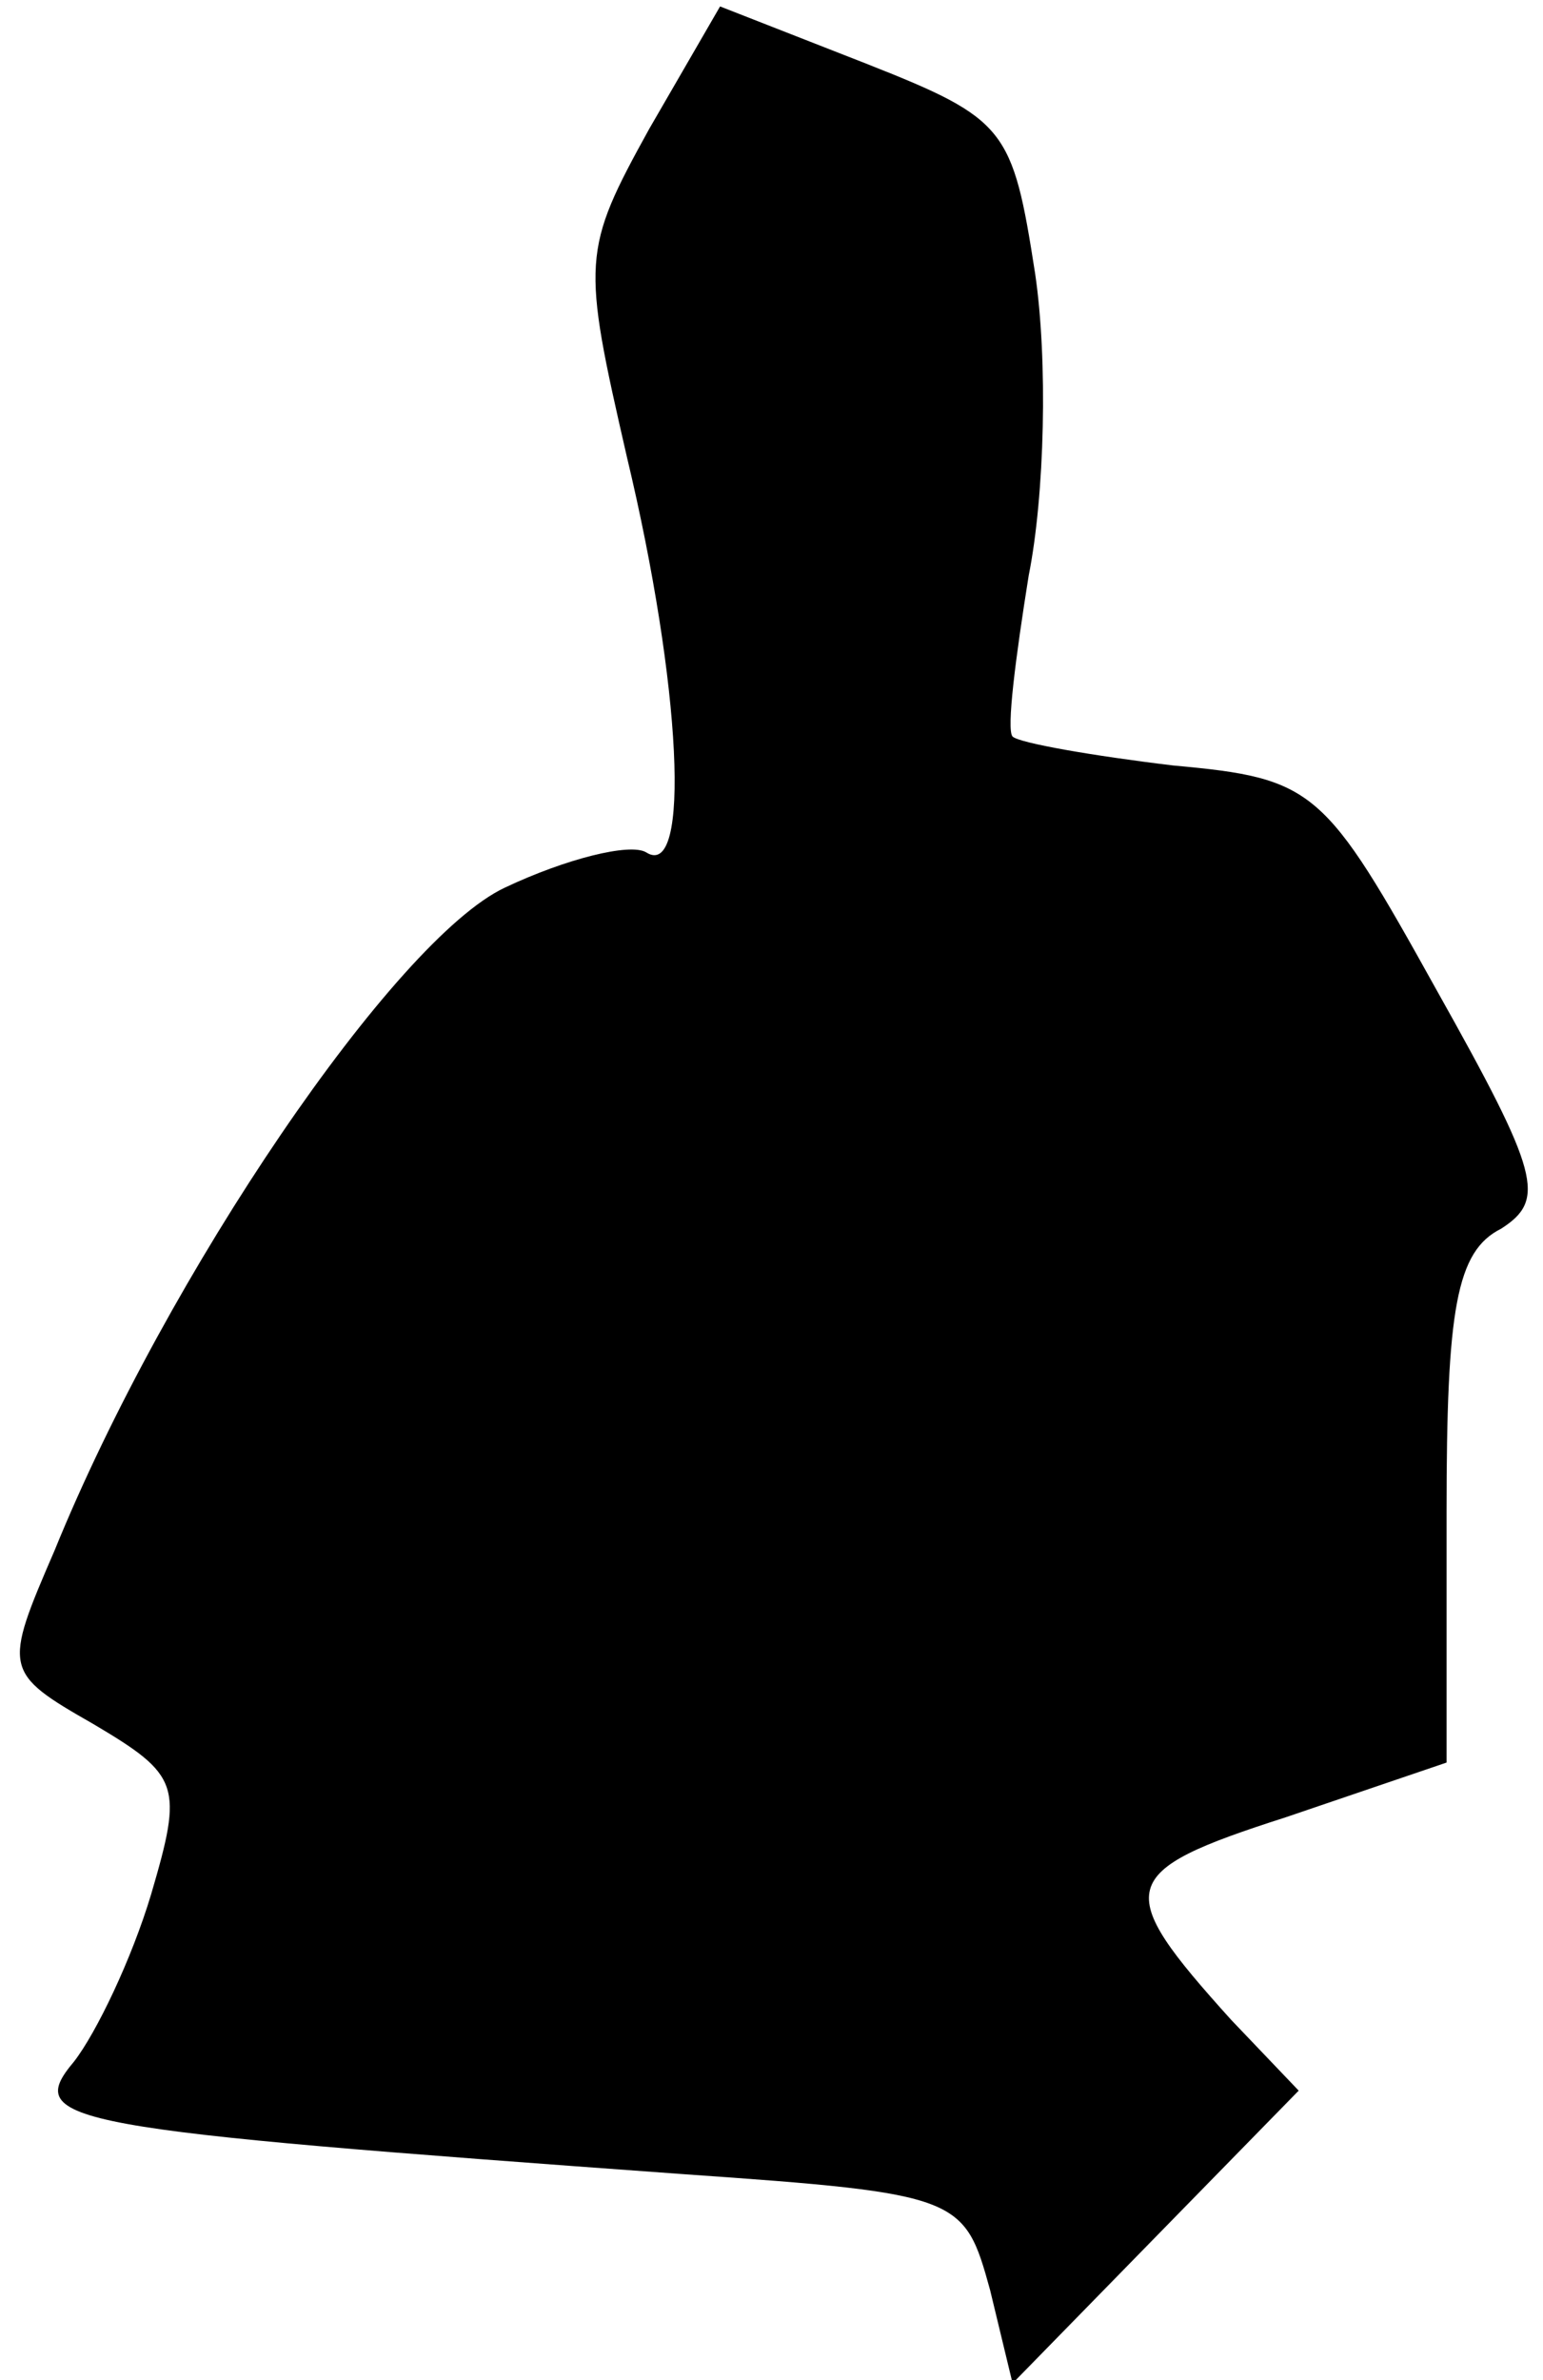 <?xml version="1.0" standalone="no"?>
<!DOCTYPE svg PUBLIC "-//W3C//DTD SVG 20010904//EN"
 "http://www.w3.org/TR/2001/REC-SVG-20010904/DTD/svg10.dtd">
<svg version="1.0" xmlns="http://www.w3.org/2000/svg"
 width="48pt" height="74pt" viewBox="0 0 48 74"
 preserveAspectRatio="xMidYMid meet">
<g transform="translate(0,74) scale(0.1,-0.1)"
fill="#000000" stroke="none">
<path fill="#000000" stroke="none" d="M202 700 c-21 -38 -21 -41 -7 -102 17
-71 20 -132 6 -123 -5 3 -25 -2 -44 -11 -34 -16 -105 -120 -140 -206 -16 -37
-16 -38 12 -54 27 -16 28 -19 18 -53 -6 -20 -17 -43 -24 -52 -16 -19 -3 -21
190 -35 86 -6 87 -7 95 -36 l7 -29 44 45 45 46 -21 22 c-37 41 -36 46 17 63
l50 17 0 78 c0 63 3 81 17 88 14 9 12 17 -20 74 -35 63 -38 66 -82 70 -25 3
-48 7 -50 9 -2 2 1 25 5 50 5 25 6 67 2 94 -7 45 -9 48 -52 65 l-46 18 -22
-38z"/>
</g>
</svg>
